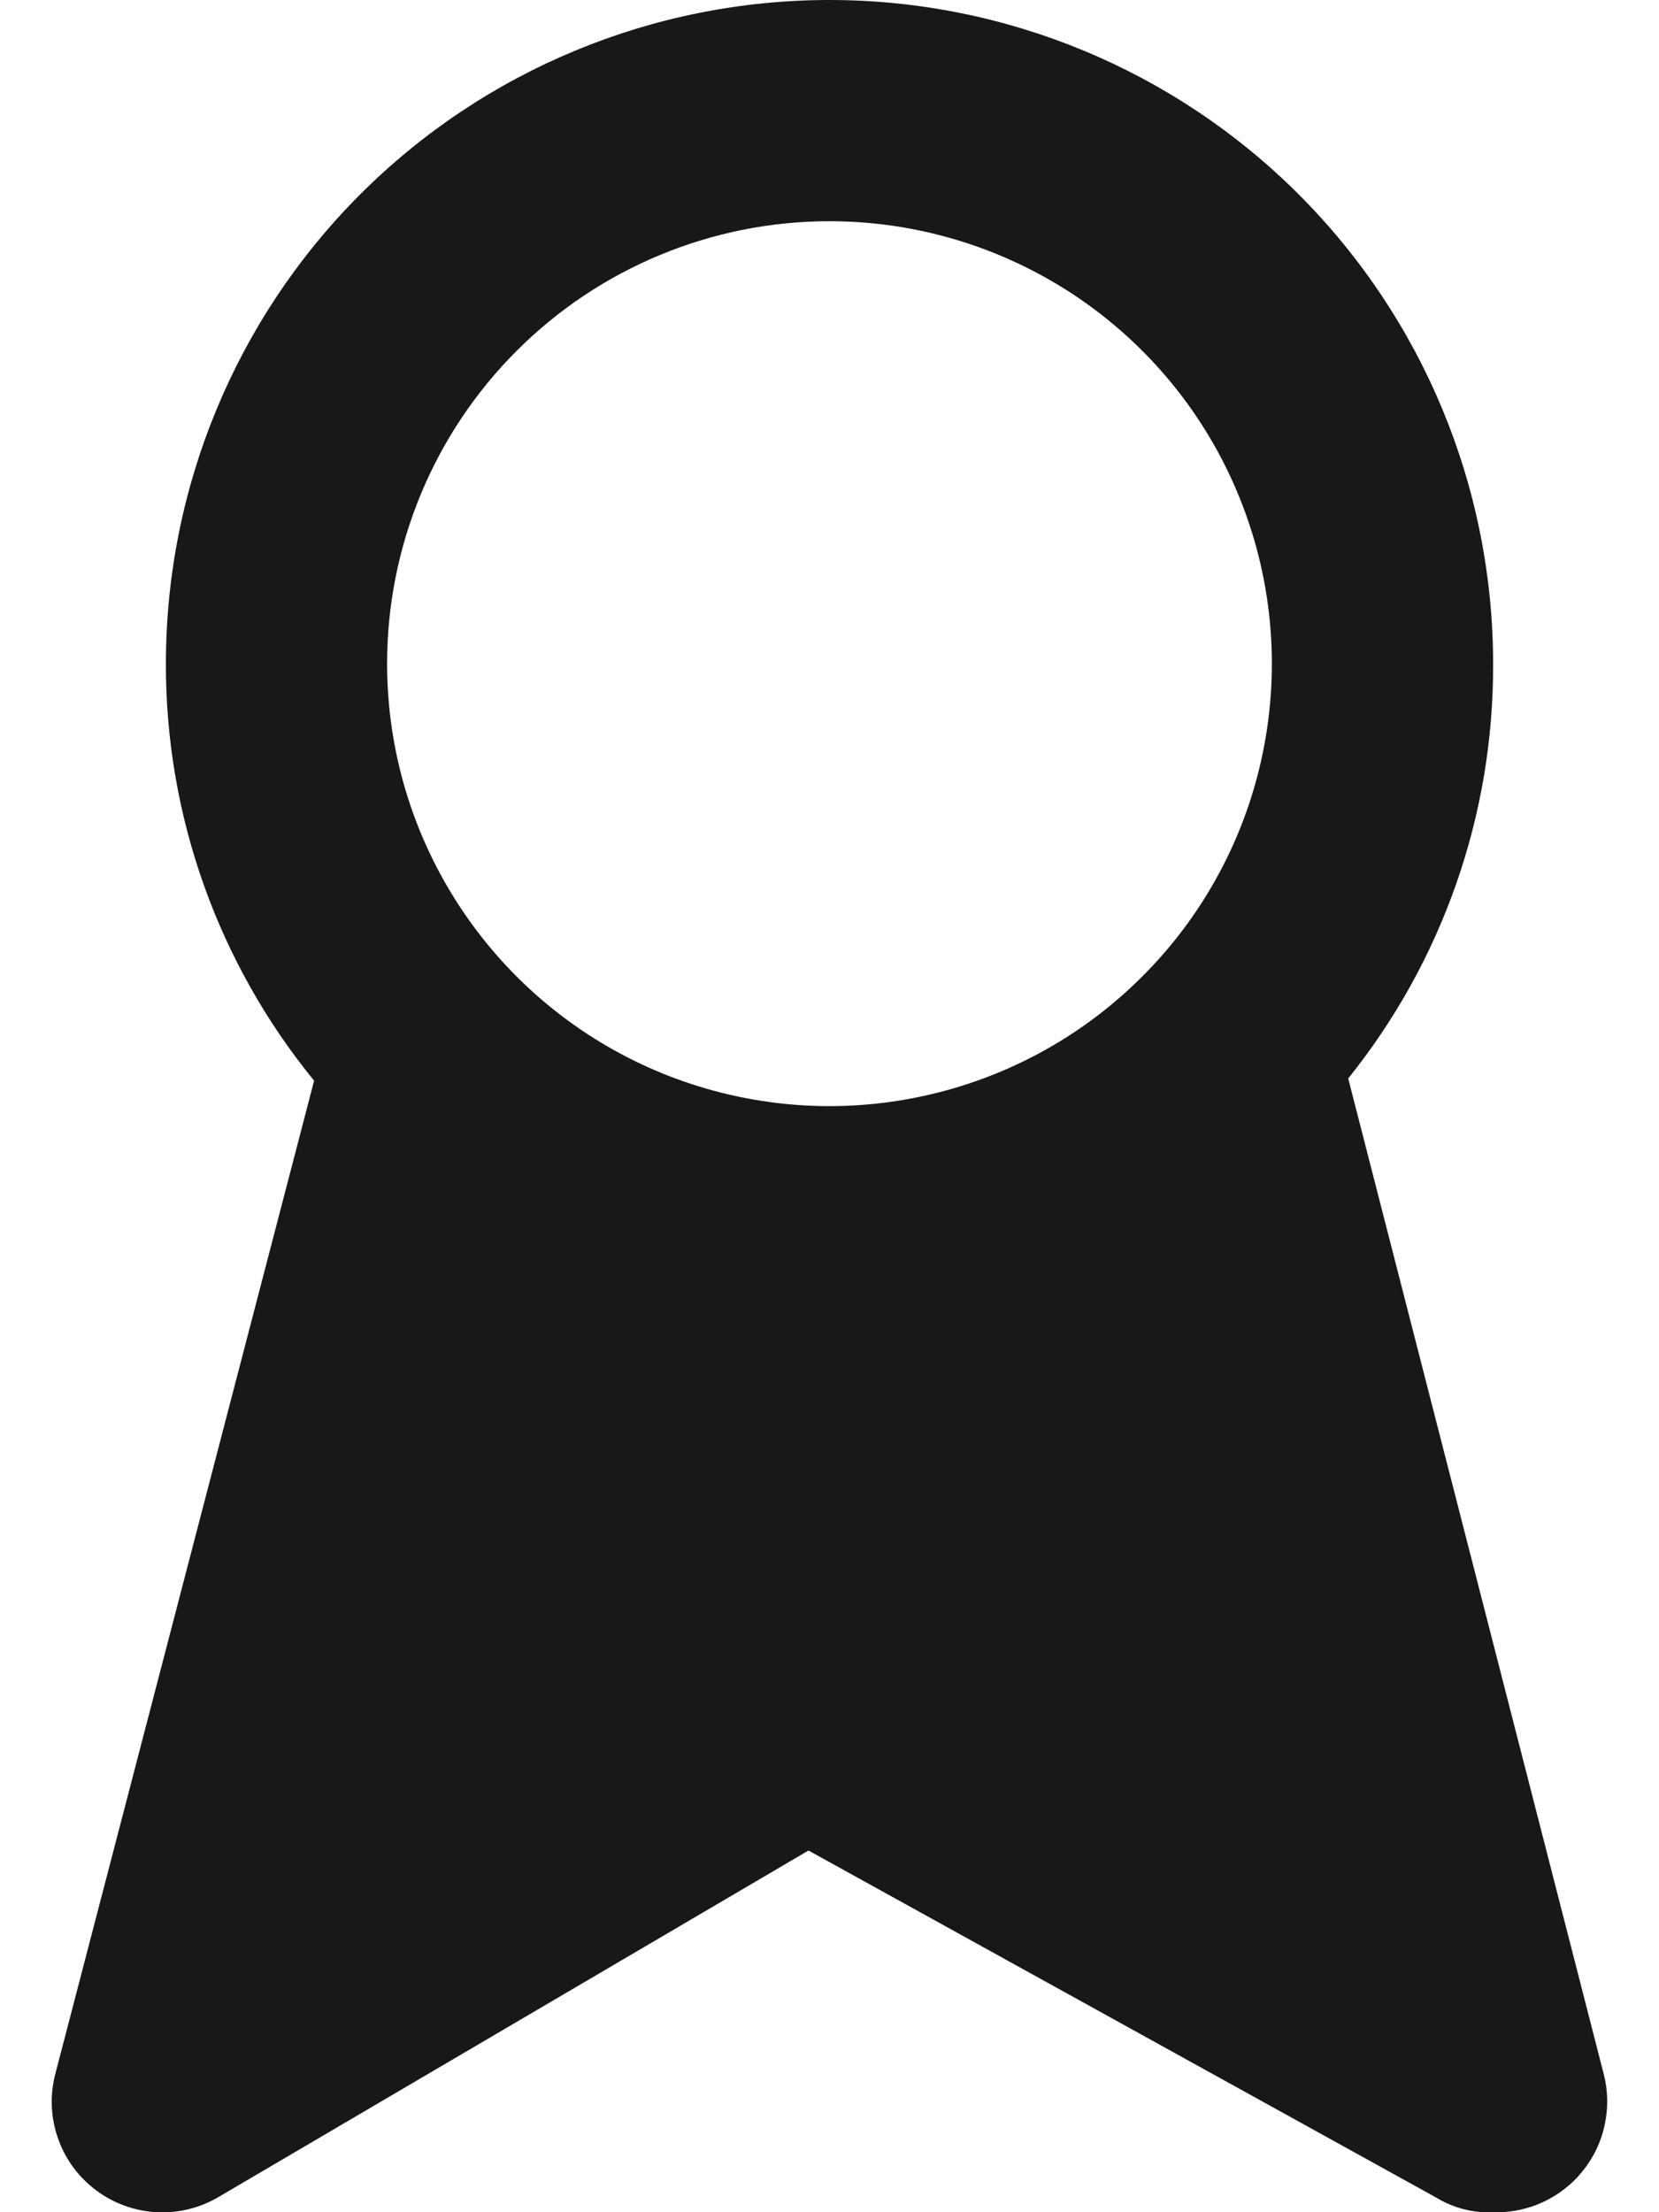 <svg width="15" height="20" viewBox="0 0 15 20" fill="none" xmlns="http://www.w3.org/2000/svg">
<path d="M14.5 18.75L12.19 9.75C13.044 8.687 13.506 7.363 13.5 6C13.5 4.409 12.868 2.883 11.742 1.757C10.617 0.632 9.091 0 7.5 0C5.908 0 4.382 0.632 3.257 1.757C2.132 2.883 1.5 4.409 1.5 6C1.497 7.374 1.971 8.706 2.84 9.77L0.5 18.75C0.45 18.942 0.458 19.144 0.524 19.331C0.589 19.519 0.709 19.682 0.868 19.801C1.026 19.92 1.217 19.989 1.415 20C1.613 20.01 1.809 19.962 1.98 19.86L7.31 16.73L12.99 19.87C13.143 19.963 13.321 20.008 13.5 20C13.655 20.005 13.809 19.974 13.95 19.909C14.091 19.843 14.216 19.747 14.312 19.625C14.41 19.504 14.477 19.362 14.509 19.21C14.542 19.058 14.539 18.9 14.5 18.75ZM7.5 2C8.291 2 9.064 2.235 9.722 2.674C10.38 3.114 10.893 3.738 11.195 4.469C11.498 5.2 11.577 6.004 11.423 6.78C11.269 7.556 10.888 8.269 10.328 8.828C9.769 9.388 9.056 9.769 8.28 9.923C7.504 10.078 6.7 9.998 5.969 9.696C5.238 9.393 4.613 8.88 4.174 8.222C3.734 7.564 3.5 6.791 3.5 6C3.5 4.939 3.921 3.922 4.671 3.172C5.422 2.421 6.439 2 7.5 2Z" fill="#181818"/>
</svg>
